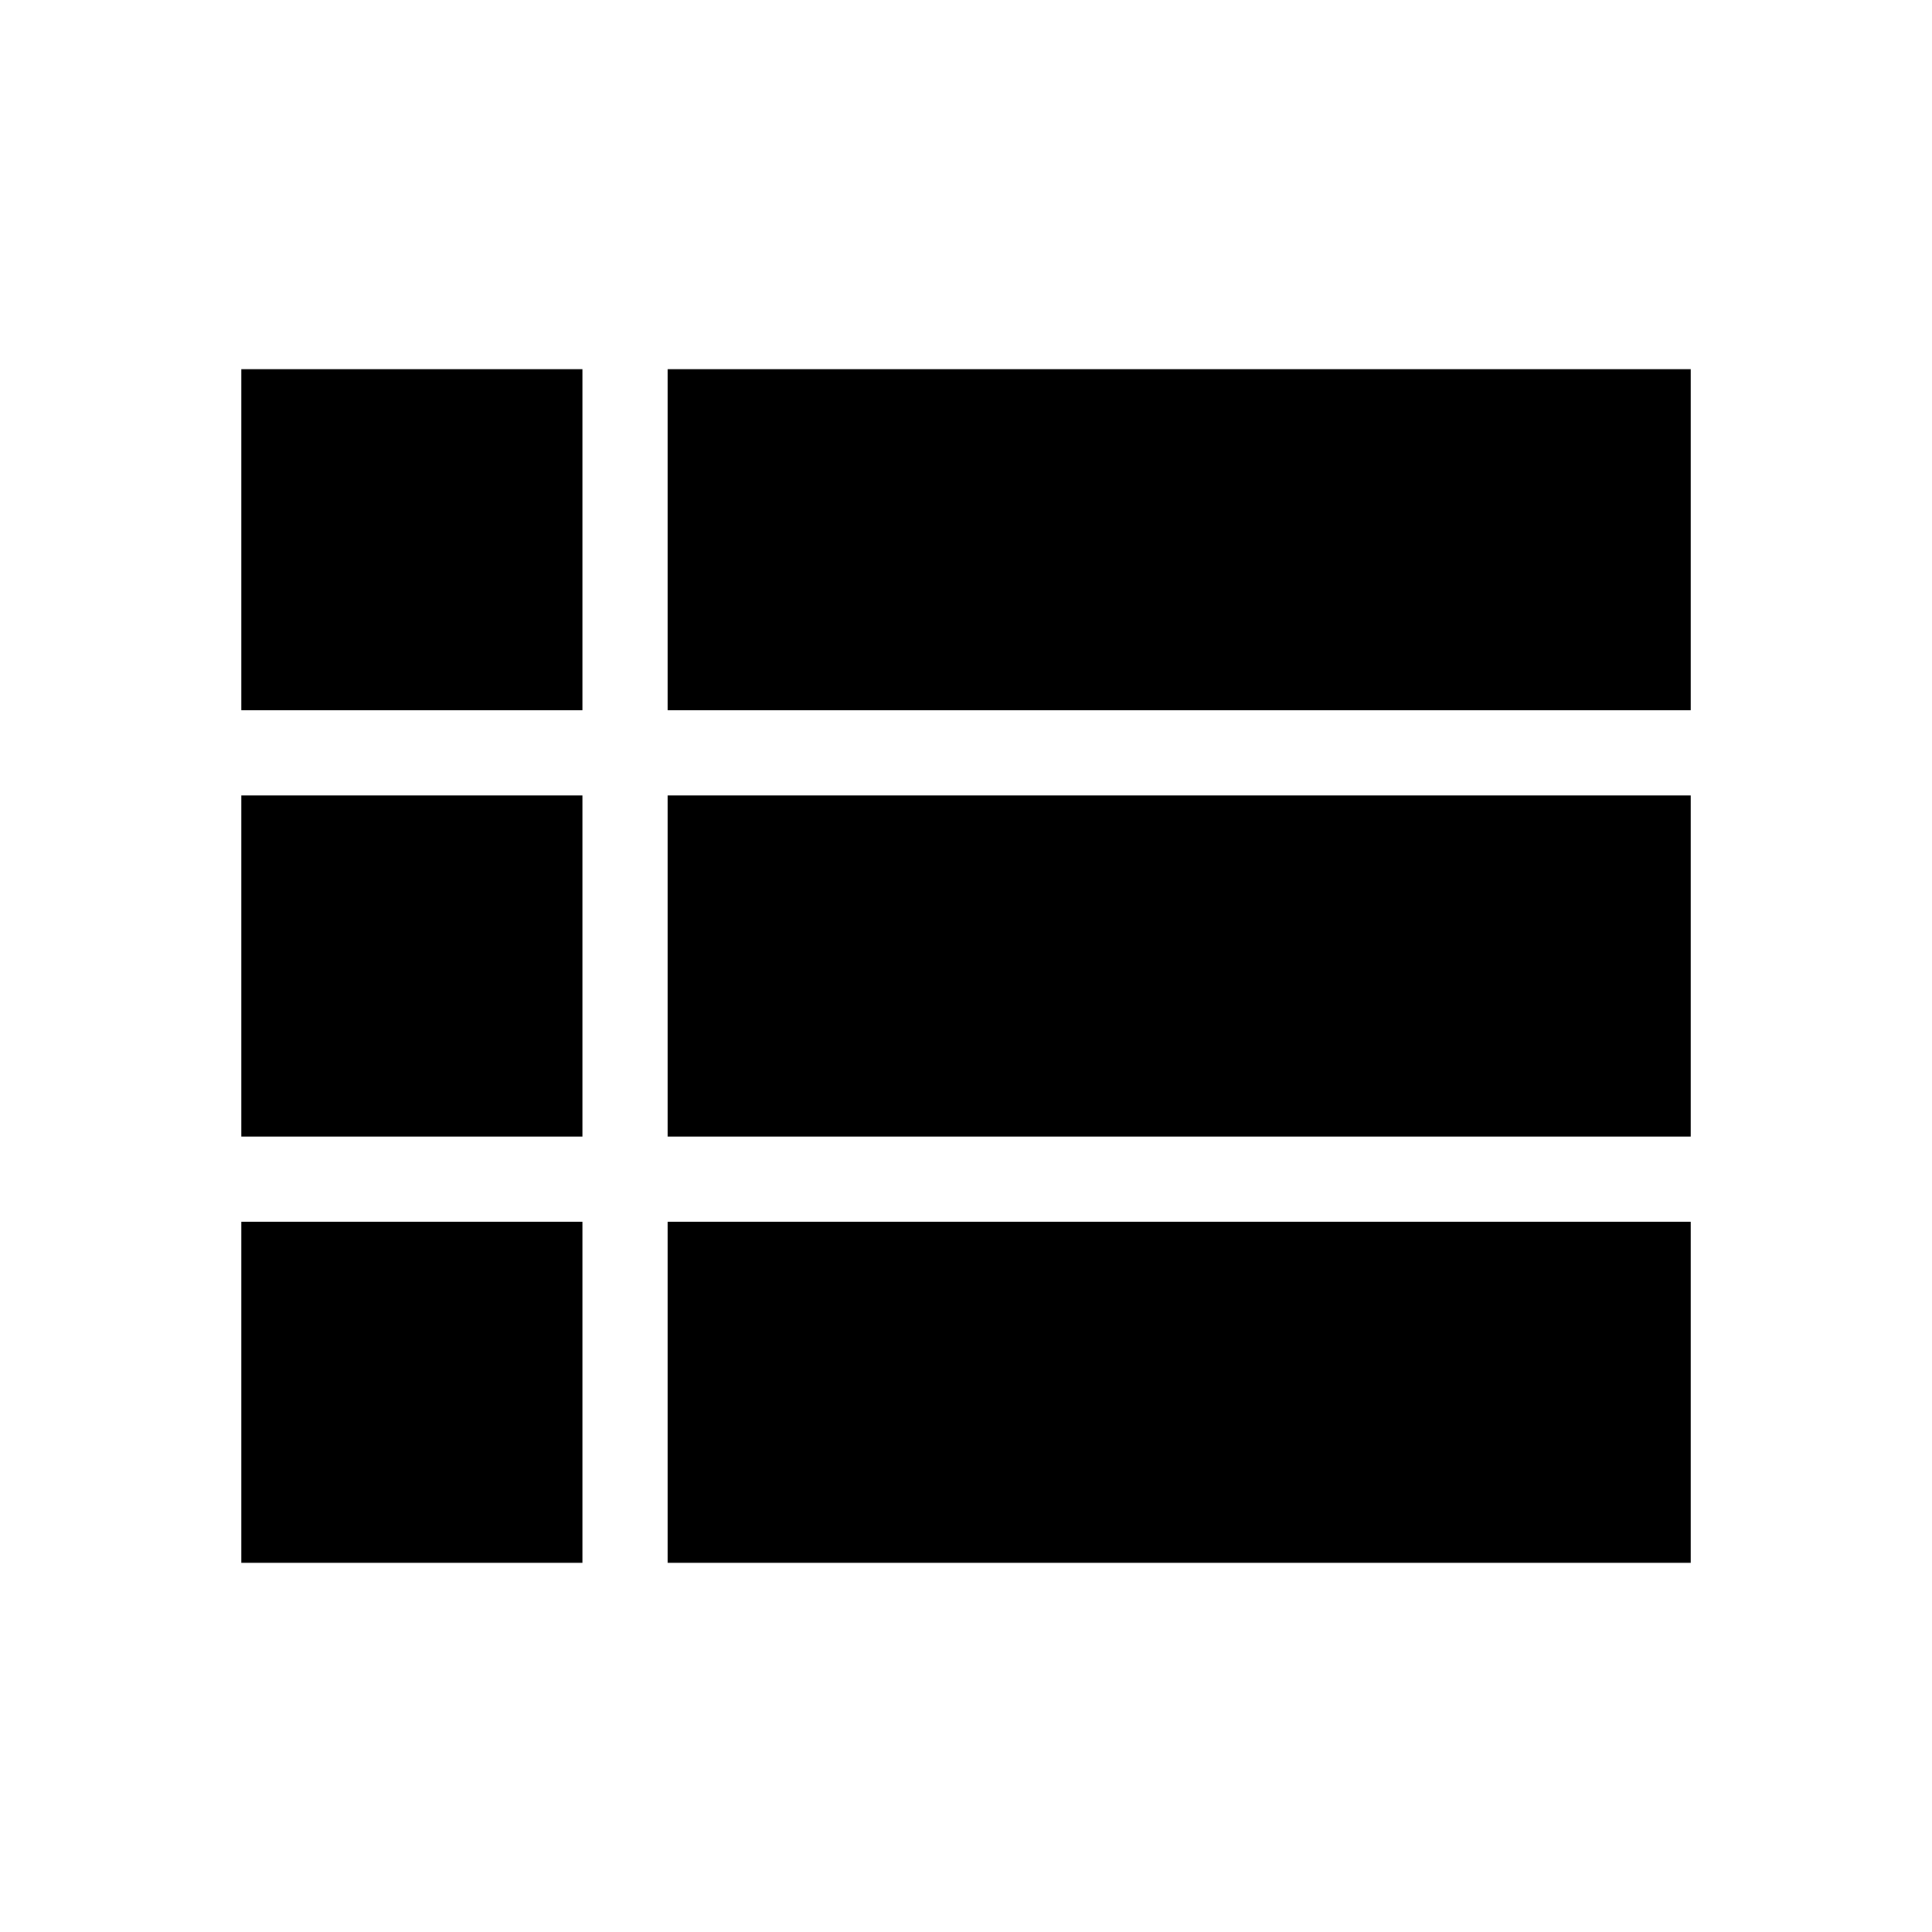 <?xml version="1.0" standalone="no"?><!DOCTYPE svg PUBLIC "-//W3C//DTD SVG 1.1//EN" "http://www.w3.org/Graphics/SVG/1.1/DTD/svg11.dtd"><svg t="1666080932017" class="icon" viewBox="0 0 1024 1024" version="1.1" xmlns="http://www.w3.org/2000/svg" p-id="18748" xmlns:xlink="http://www.w3.org/1999/xlink" width="200" height="200"><path d="M127.916 602.394l180.771 0 0-180.78-180.771 0L127.916 602.394zM127.916 828.311l180.771 0 0-180.781-180.771 0L127.916 828.311zM127.916 376.47l180.771 0 0-180.78-180.771 0L127.916 376.47zM353.843 602.394l542.256 0 0-180.78-542.256 0L353.843 602.394zM353.843 828.311l542.256 0 0-180.781-542.256 0L353.843 828.311zM353.843 376.47l542.256 0 0-180.78-542.256 0L353.843 376.47z" p-id="18749"></path></svg>